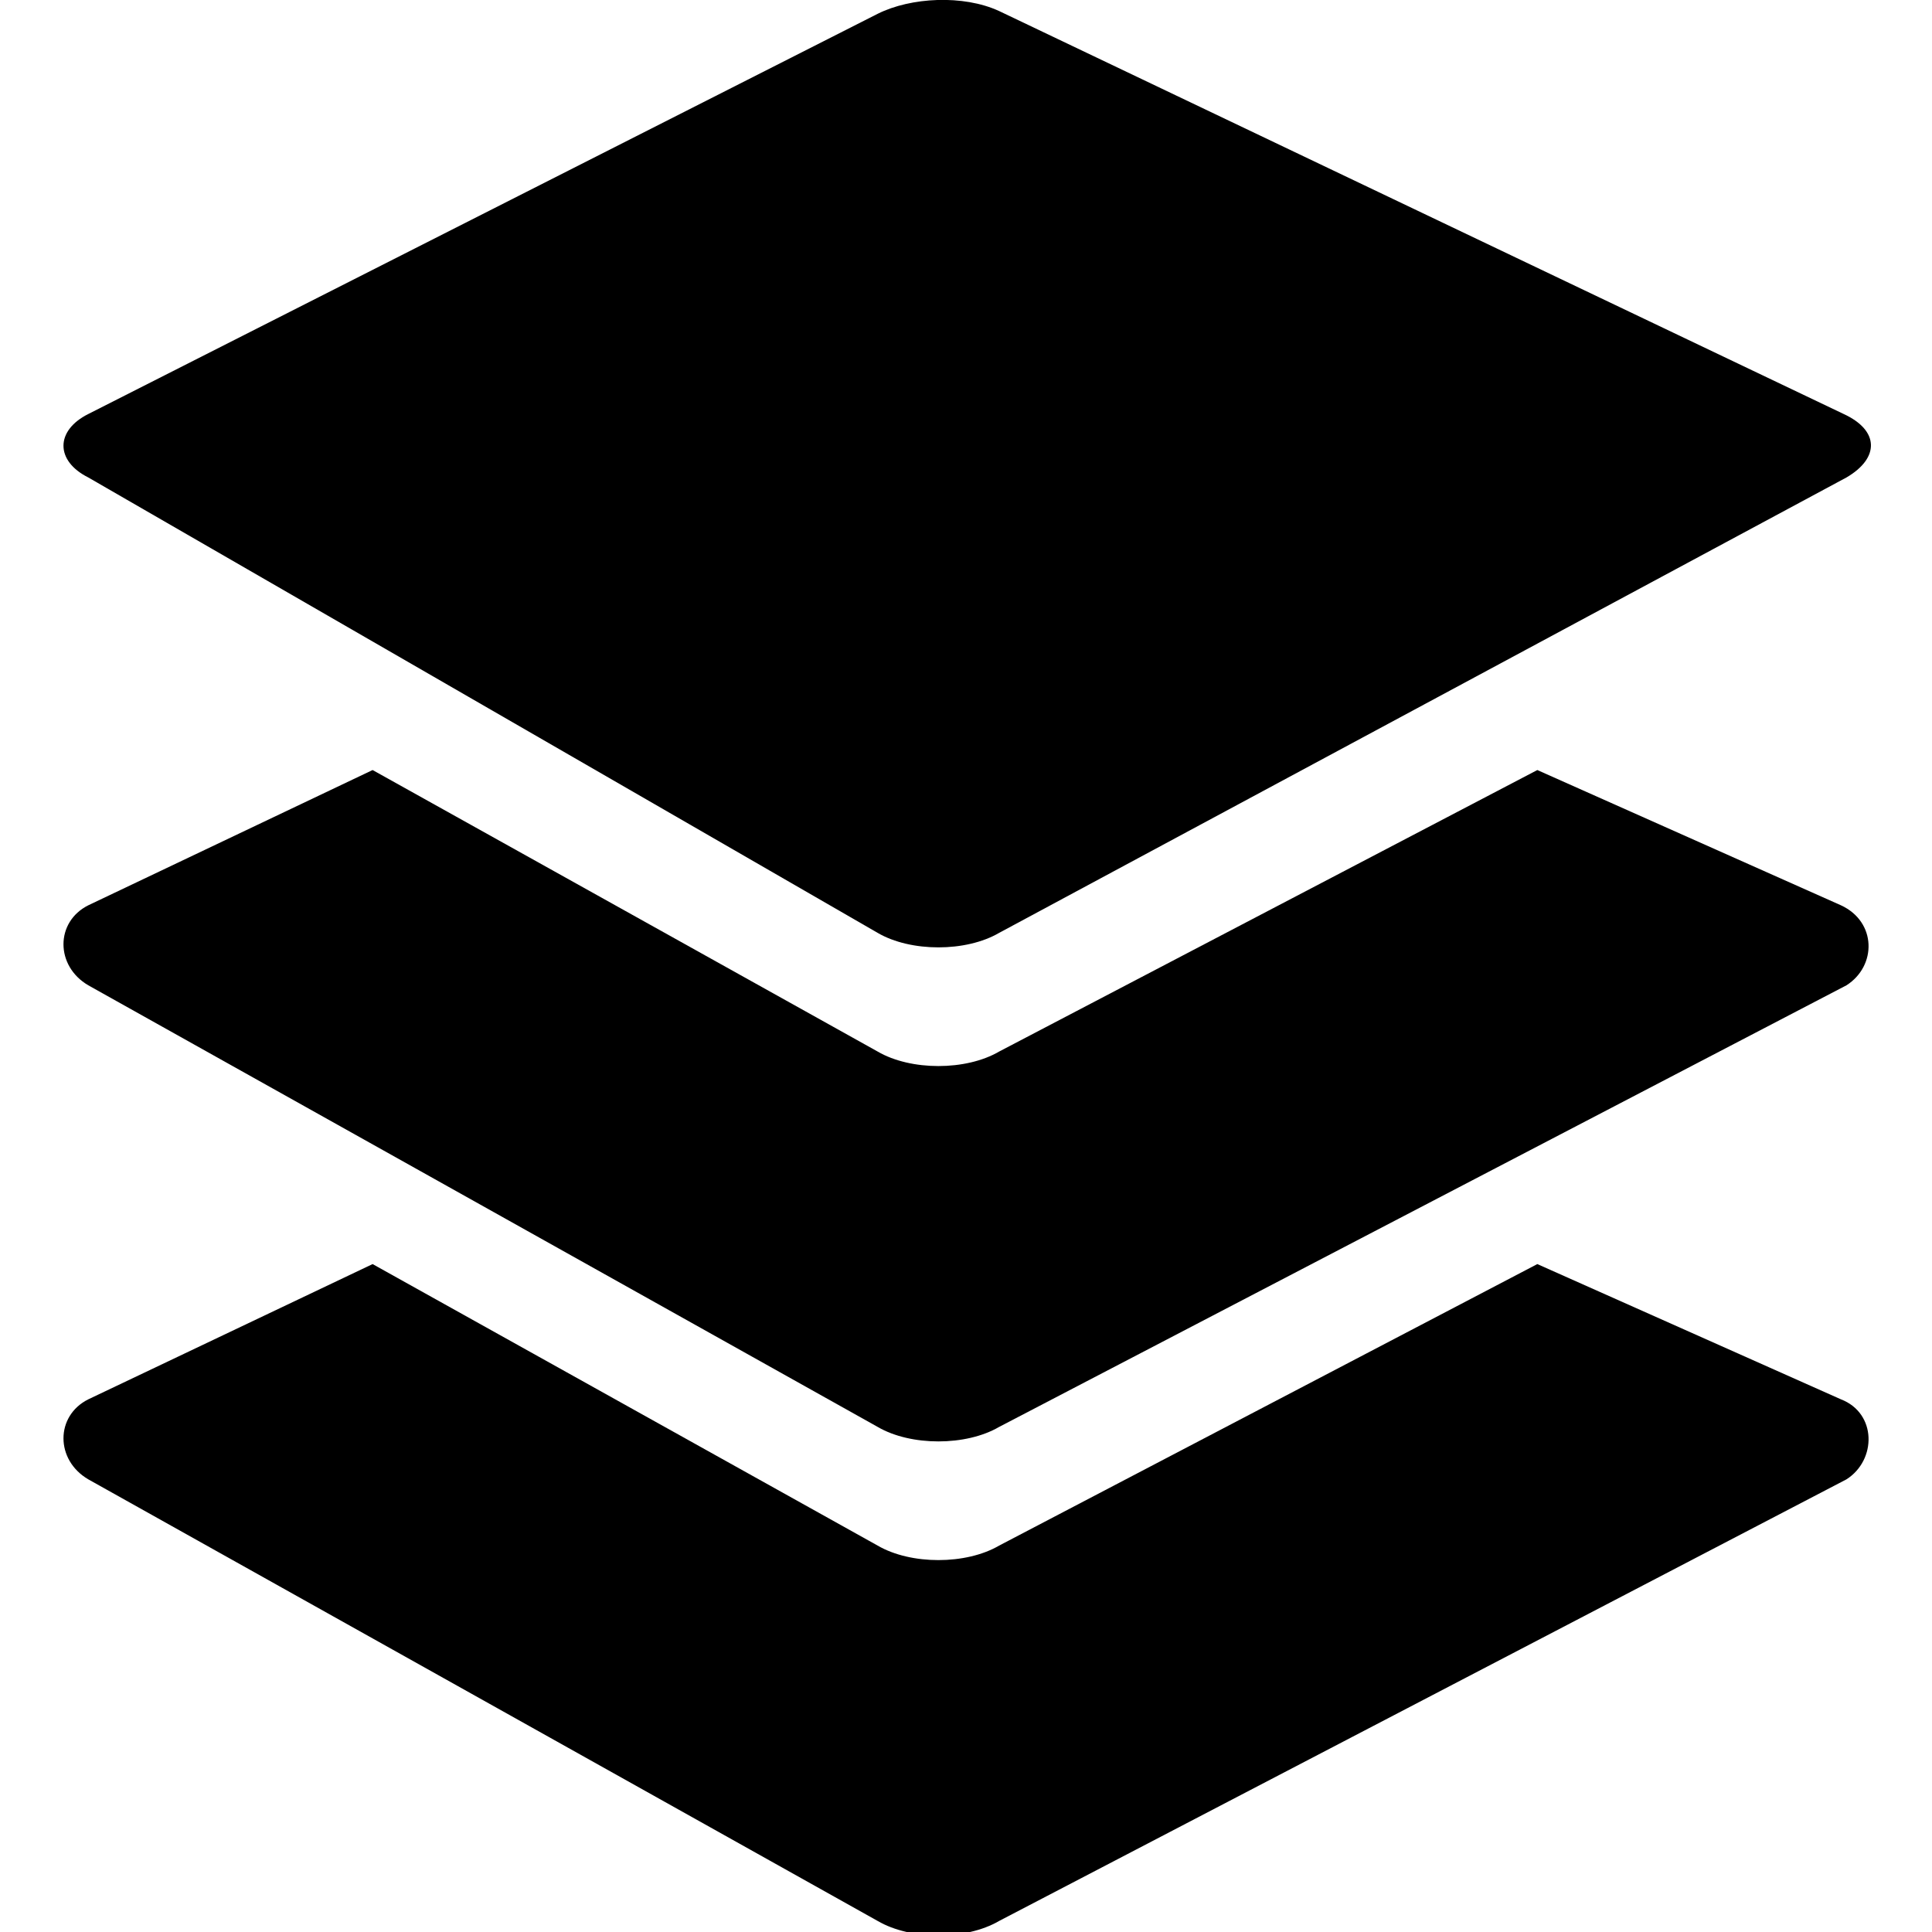 <svg version="1.1" xmlns="http://www.w3.org/2000/svg" xmlns:xlink="http://www.w3.org/1999/xlink" x="0px" y="0px"
	 viewBox="0 0 70 70" enable-background="new 0 0 70 70" xml:space="preserve">
<g>
	<path d="M66.7,32.8l-11-4.9L36.2,38.1c-1.2,0.7-3.2,0.7-4.4,0L13.5,27.9L3.2,32.8C2,33.4,2,35,3.2,35.7l28.6,16
		c1.2,0.7,3.2,0.7,4.4,0l30.7-16C68,35,68,33.4,66.7,32.8z"/>
	<path d="M66.7,50.7l-11-4.9L36.2,56c-1.2,0.7-3.2,0.7-4.4,0L13.5,45.8L3.2,50.7c-1.2,0.6-1.2,2.2,0,2.9l28.6,16
		c1.2,0.7,3.2,0.7,4.4,0l30.7-16C68,52.9,68,51.2,66.7,50.7z"/>
	<path d="M36.2,0.4c-1.3-0.6-3.2-0.5-4.4,0.1L3.2,15c-1.2,0.6-1.2,1.7,0,2.3l28.6,16.5c1.2,0.7,3.2,0.7,4.4,0l30.7-16.5
		c1.2-0.7,1.2-1.7-0.1-2.3L36.2,0.4z"/>
</g>
</svg>
